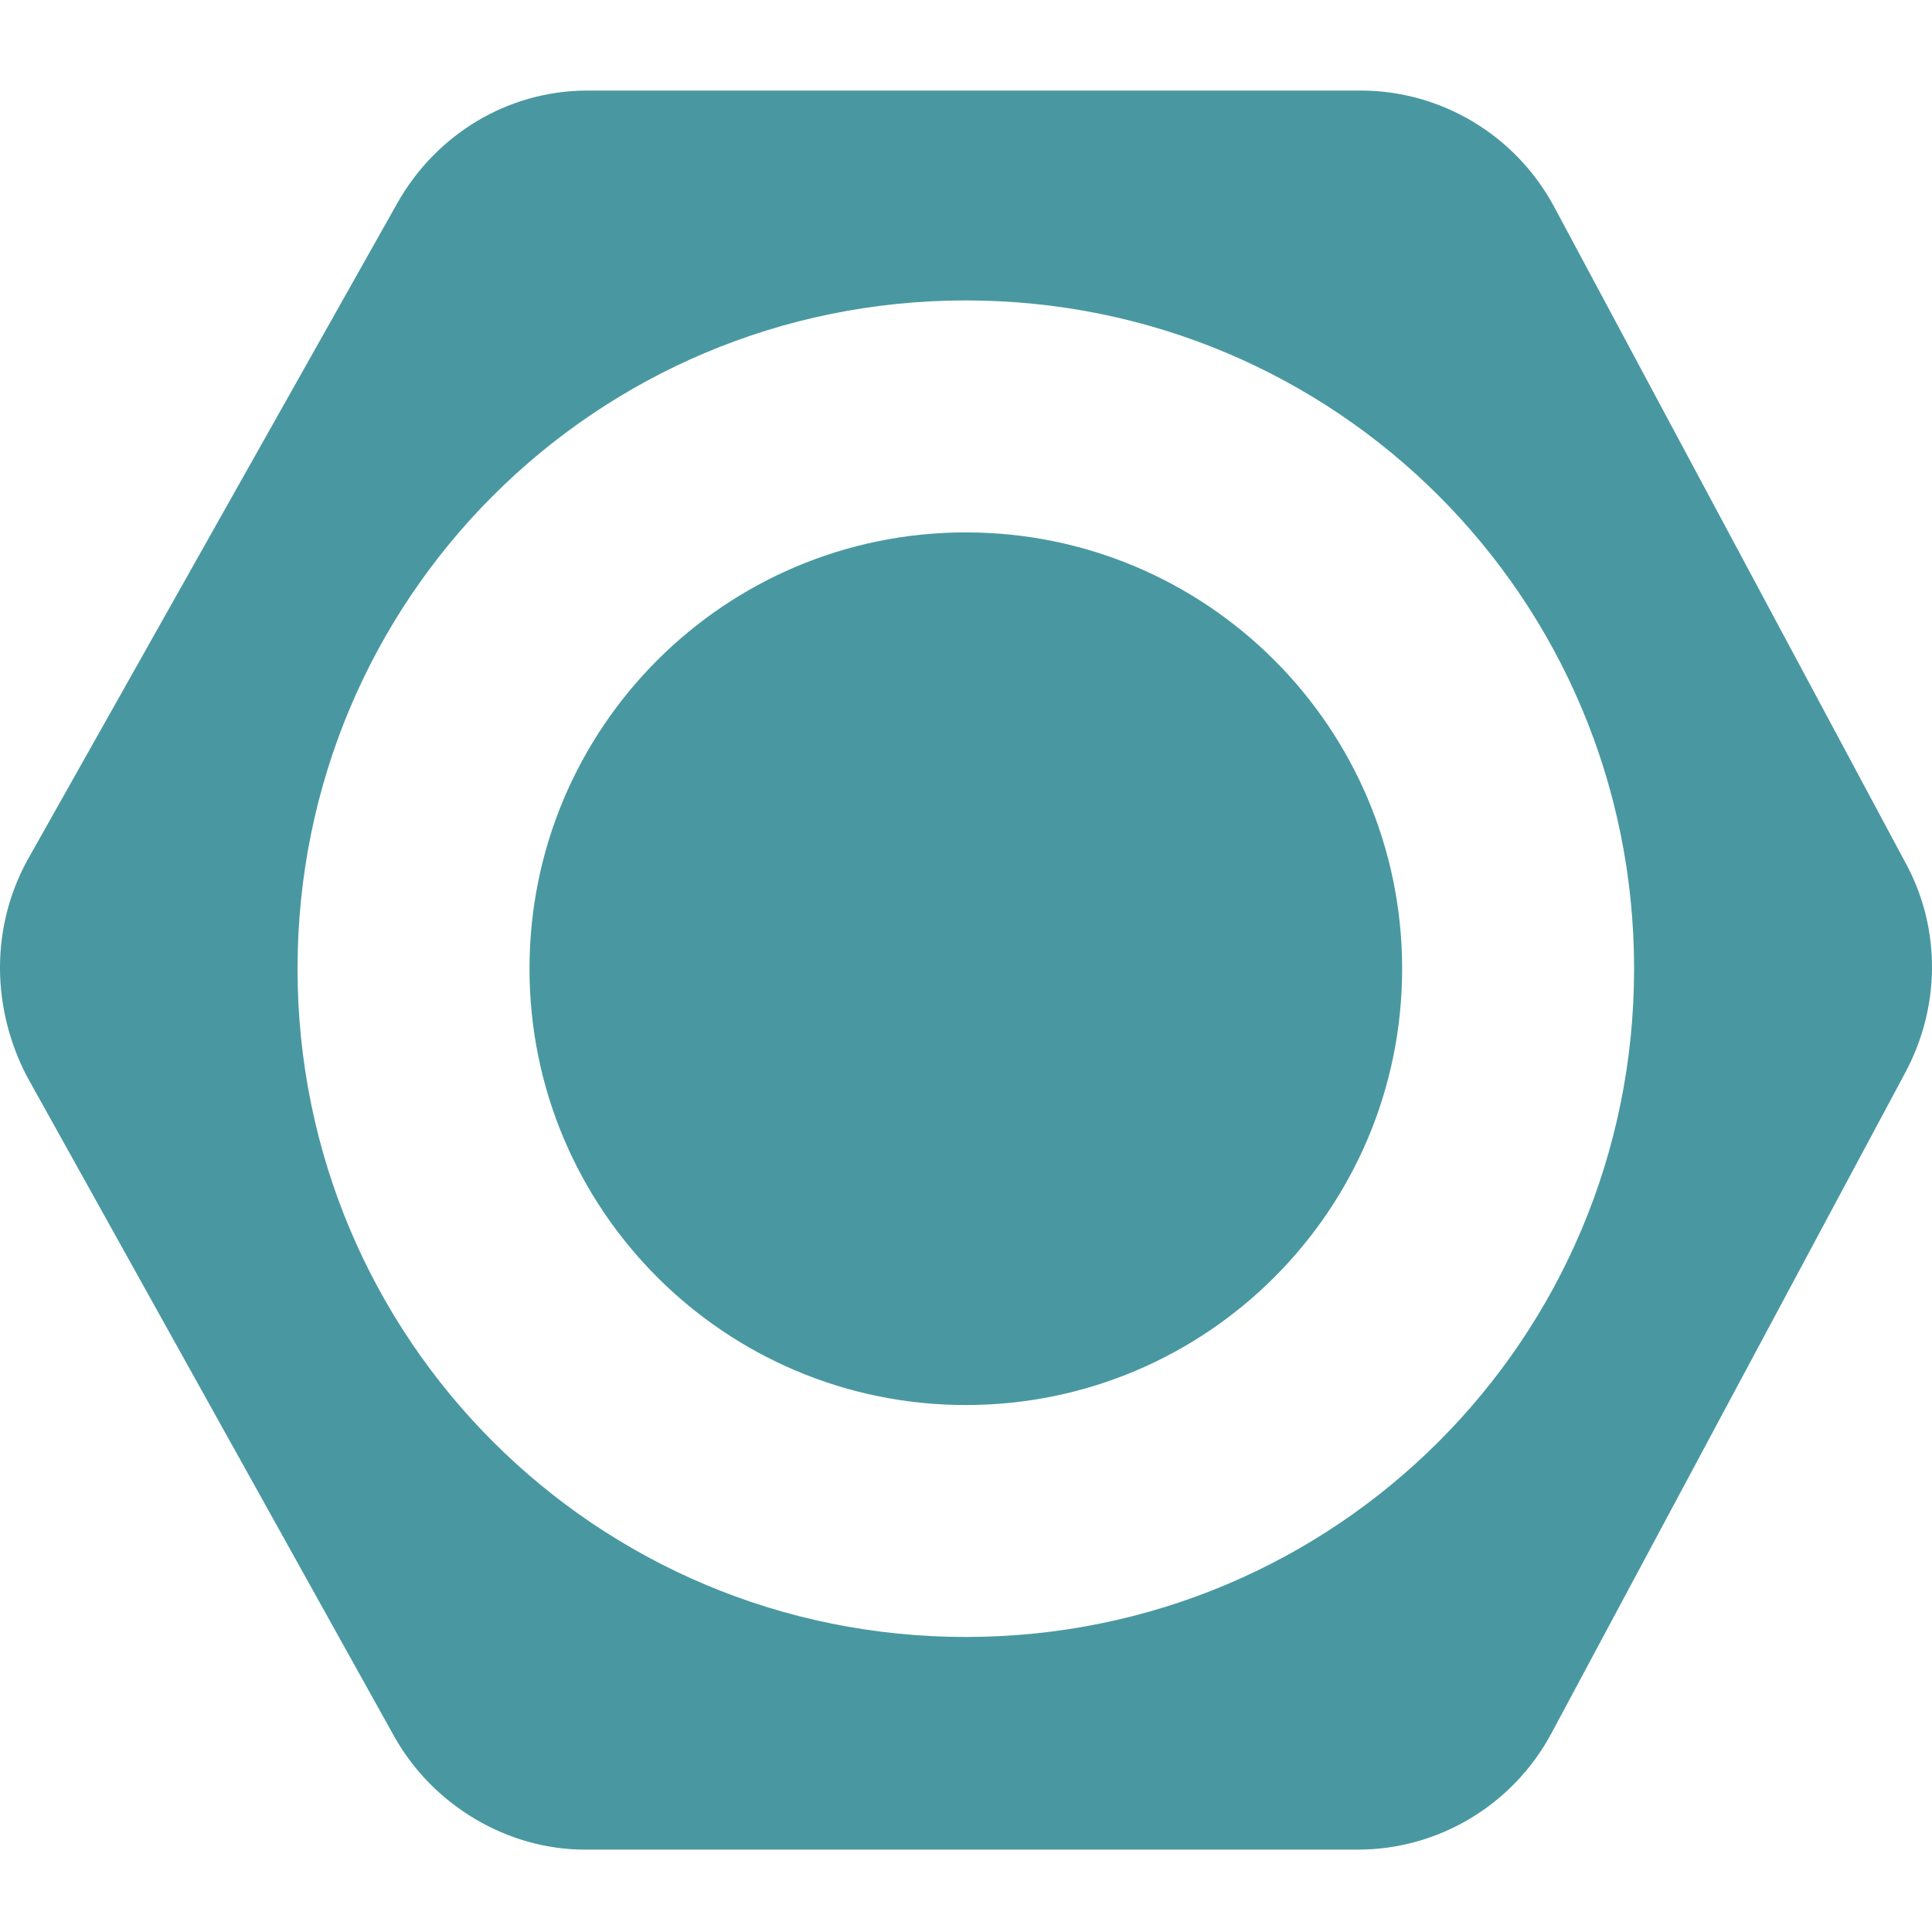 <svg viewBox="0 0 128 128" fill="none" xmlns="http://www.w3.org/2000/svg">
<path d="M126.376 57.41L102.957 13.684C100.396 8.927 95.456 6 90.151 6H38.923C33.618 6 28.861 8.927 26.3 13.501L1.784 57.044C-0.595 61.435 -0.595 66.741 1.784 71.315L26.117 115.041C28.678 119.615 33.618 122.542 38.74 122.542H89.968C95.273 122.542 100.213 119.615 102.774 114.858L126.193 71.132C128.571 66.741 128.571 61.618 126.376 57.41ZM63.988 108.454C39.472 108.454 19.713 88.695 19.713 64.179C19.713 39.664 39.472 19.904 63.988 19.904C88.504 19.904 108.263 39.664 108.263 64.179C108.263 88.695 88.504 108.454 63.988 108.454Z" fill="#4998A1"/>
<path d="M63.988 93.087C79.953 93.087 92.895 80.145 92.895 64.18C92.895 48.215 79.953 35.273 63.988 35.273C48.023 35.273 35.081 48.215 35.081 64.18C35.081 80.145 48.023 93.087 63.988 93.087Z" fill="#4998A1"/>
</svg>